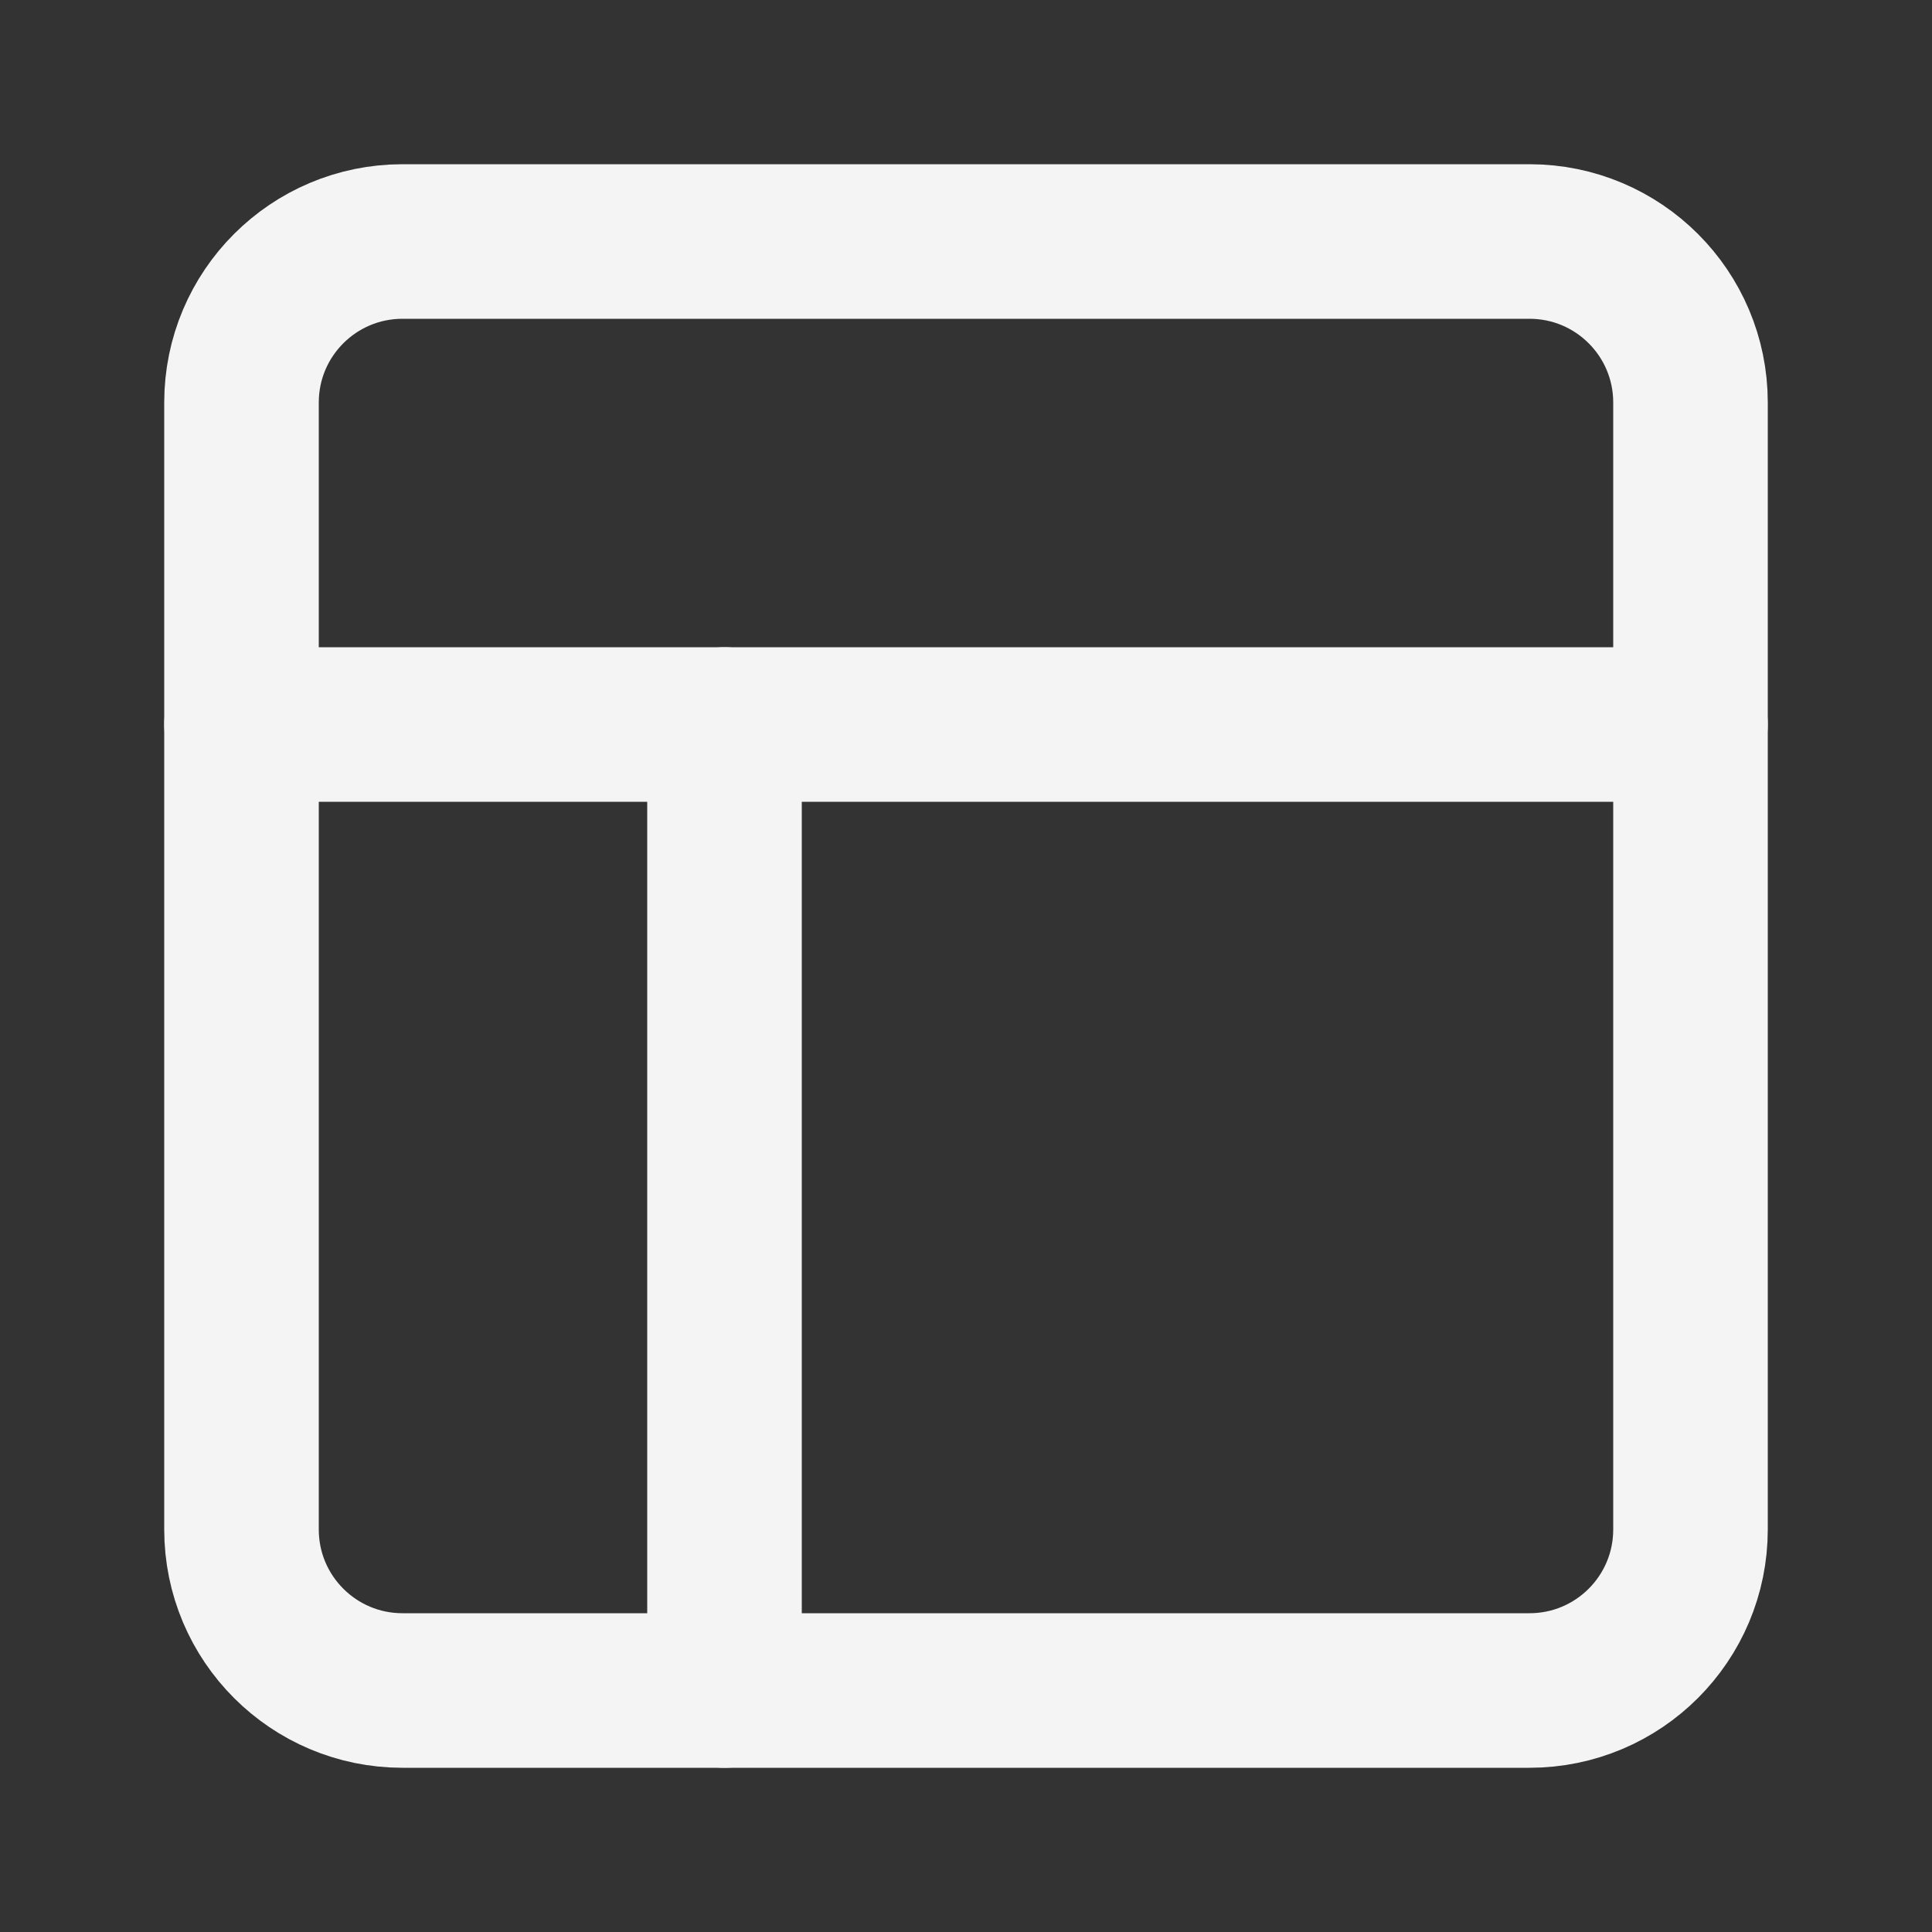 <svg width="50" height="50" viewBox="0 0 50 50" fill="none" xmlns="http://www.w3.org/2000/svg">
<rect x="0" y="0" width="50" height="50" fill="#333333" stroke="none"/>
<path d="M39.583 6.25H10.417C8.115 6.25 6.25 8.115 6.25 10.417V39.583C6.25 41.885 8.115 43.75 10.417 43.75H39.583C41.885 43.75 43.75 41.885 43.75 39.583V10.417C43.75 8.115 41.885 6.25 39.583 6.25Z" stroke="#F4F4F5" stroke-width="4" stroke-linecap="round" stroke-linejoin="round"/>
<path d="M6.25 18.75H43.75" stroke="#F4F4F5" stroke-width="4" stroke-linecap="round" stroke-linejoin="round"/>
<path d="M18.75 43.75V18.75" stroke="#F4F4F5" stroke-width="4" stroke-linecap="round" stroke-linejoin="round"/>
</svg>
